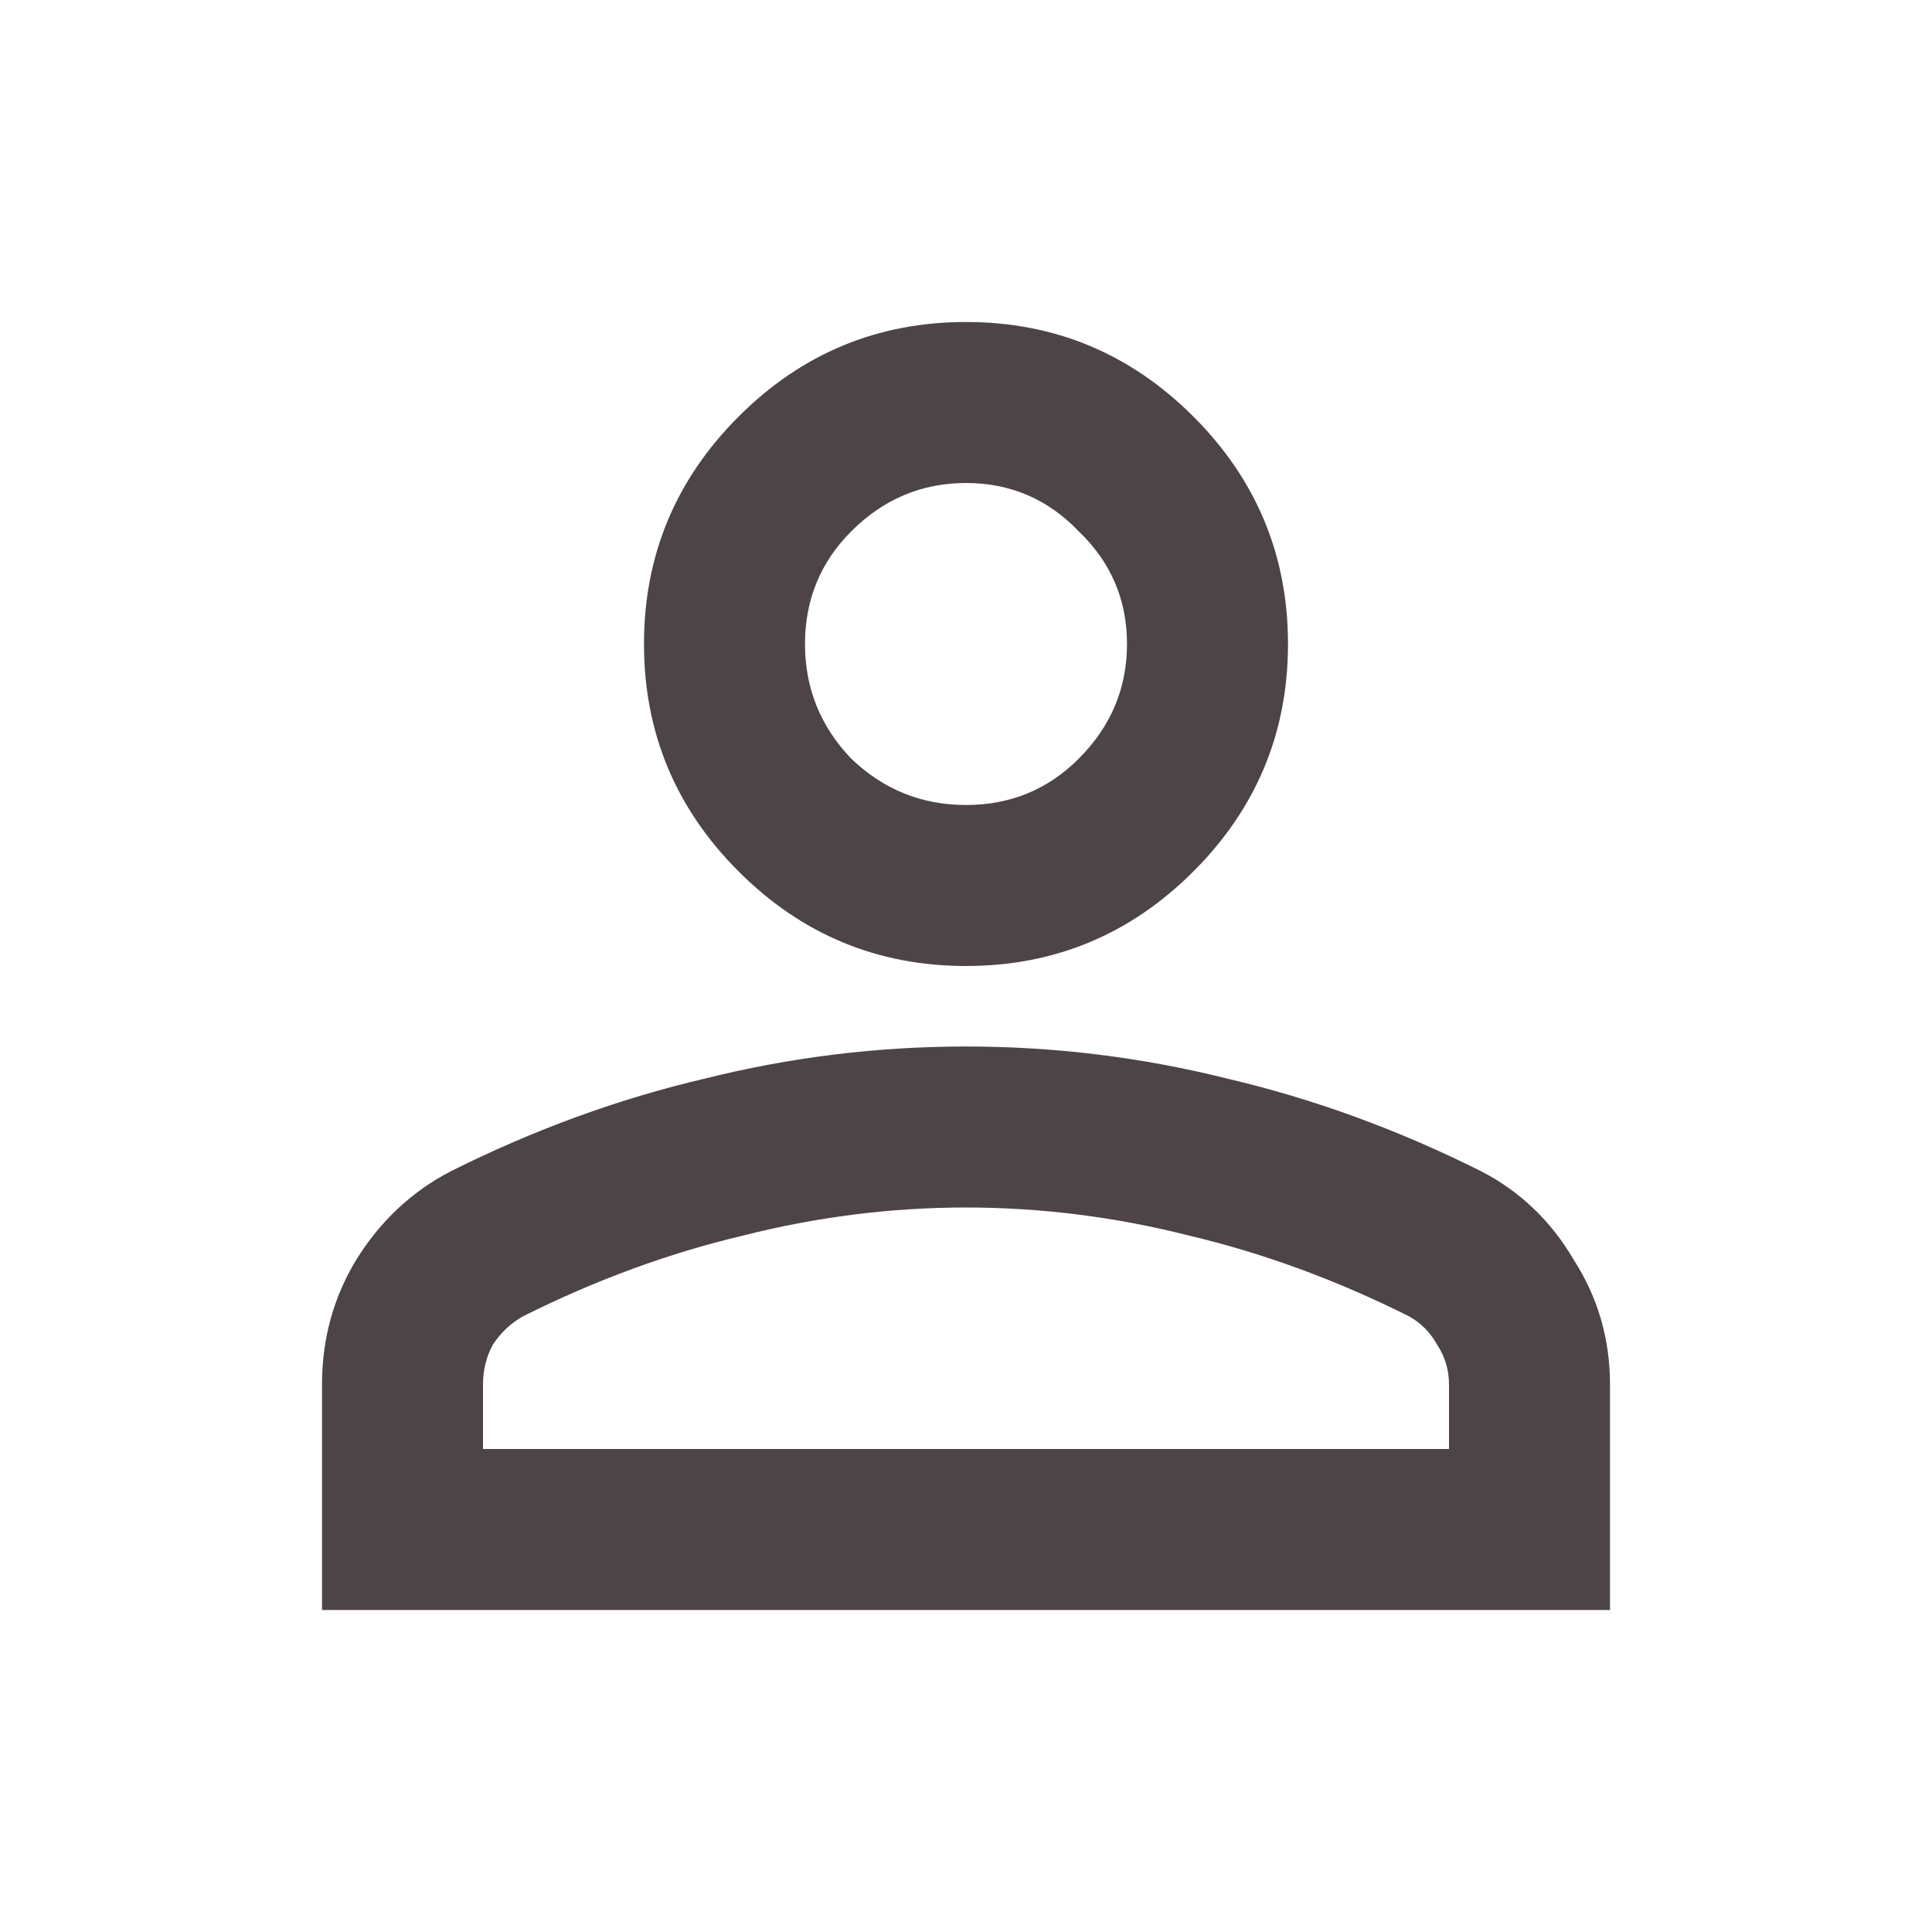 <svg width="24" height="24" viewBox="0 0 24 24" fill="none" xmlns="http://www.w3.org/2000/svg">
<path d="M12 12C10.9 12 9.958 11.608 9.175 10.825C8.392 10.042 8 9.1 8 8C8 6.9 8.392 5.958 9.175 5.175C9.958 4.392 10.9 4 12 4C13.1 4 14.042 4.392 14.825 5.175C15.608 5.958 16 6.9 16 8C16 9.1 15.608 10.042 14.825 10.825C14.042 11.608 13.1 12 12 12ZM4 20V17.2C4 16.633 4.142 16.117 4.425 15.65C4.725 15.167 5.117 14.8 5.6 14.55C6.633 14.033 7.683 13.65 8.75 13.4C9.817 13.133 10.9 13 12 13C13.1 13 14.183 13.133 15.25 13.4C16.317 13.65 17.367 14.033 18.4 14.55C18.883 14.8 19.267 15.167 19.55 15.65C19.85 16.117 20 16.633 20 17.2V20H4ZM6 18H18V17.2C18 17.017 17.95 16.85 17.85 16.7C17.767 16.55 17.65 16.433 17.5 16.35C16.6 15.9 15.692 15.567 14.775 15.35C13.858 15.117 12.933 15 12 15C11.067 15 10.142 15.117 9.225 15.35C8.308 15.567 7.4 15.9 6.5 16.35C6.35 16.433 6.225 16.55 6.125 16.7C6.042 16.85 6 17.017 6 17.2V18ZM12 10C12.55 10 13.017 9.808 13.4 9.425C13.8 9.025 14 8.55 14 8C14 7.45 13.8 6.983 13.4 6.6C13.017 6.2 12.55 6 12 6C11.45 6 10.975 6.2 10.575 6.6C10.192 6.983 10 7.45 10 8C10 8.55 10.192 9.025 10.575 9.425C10.975 9.808 11.45 10 12 10Z" fill="#4D4447"/>
</svg>
